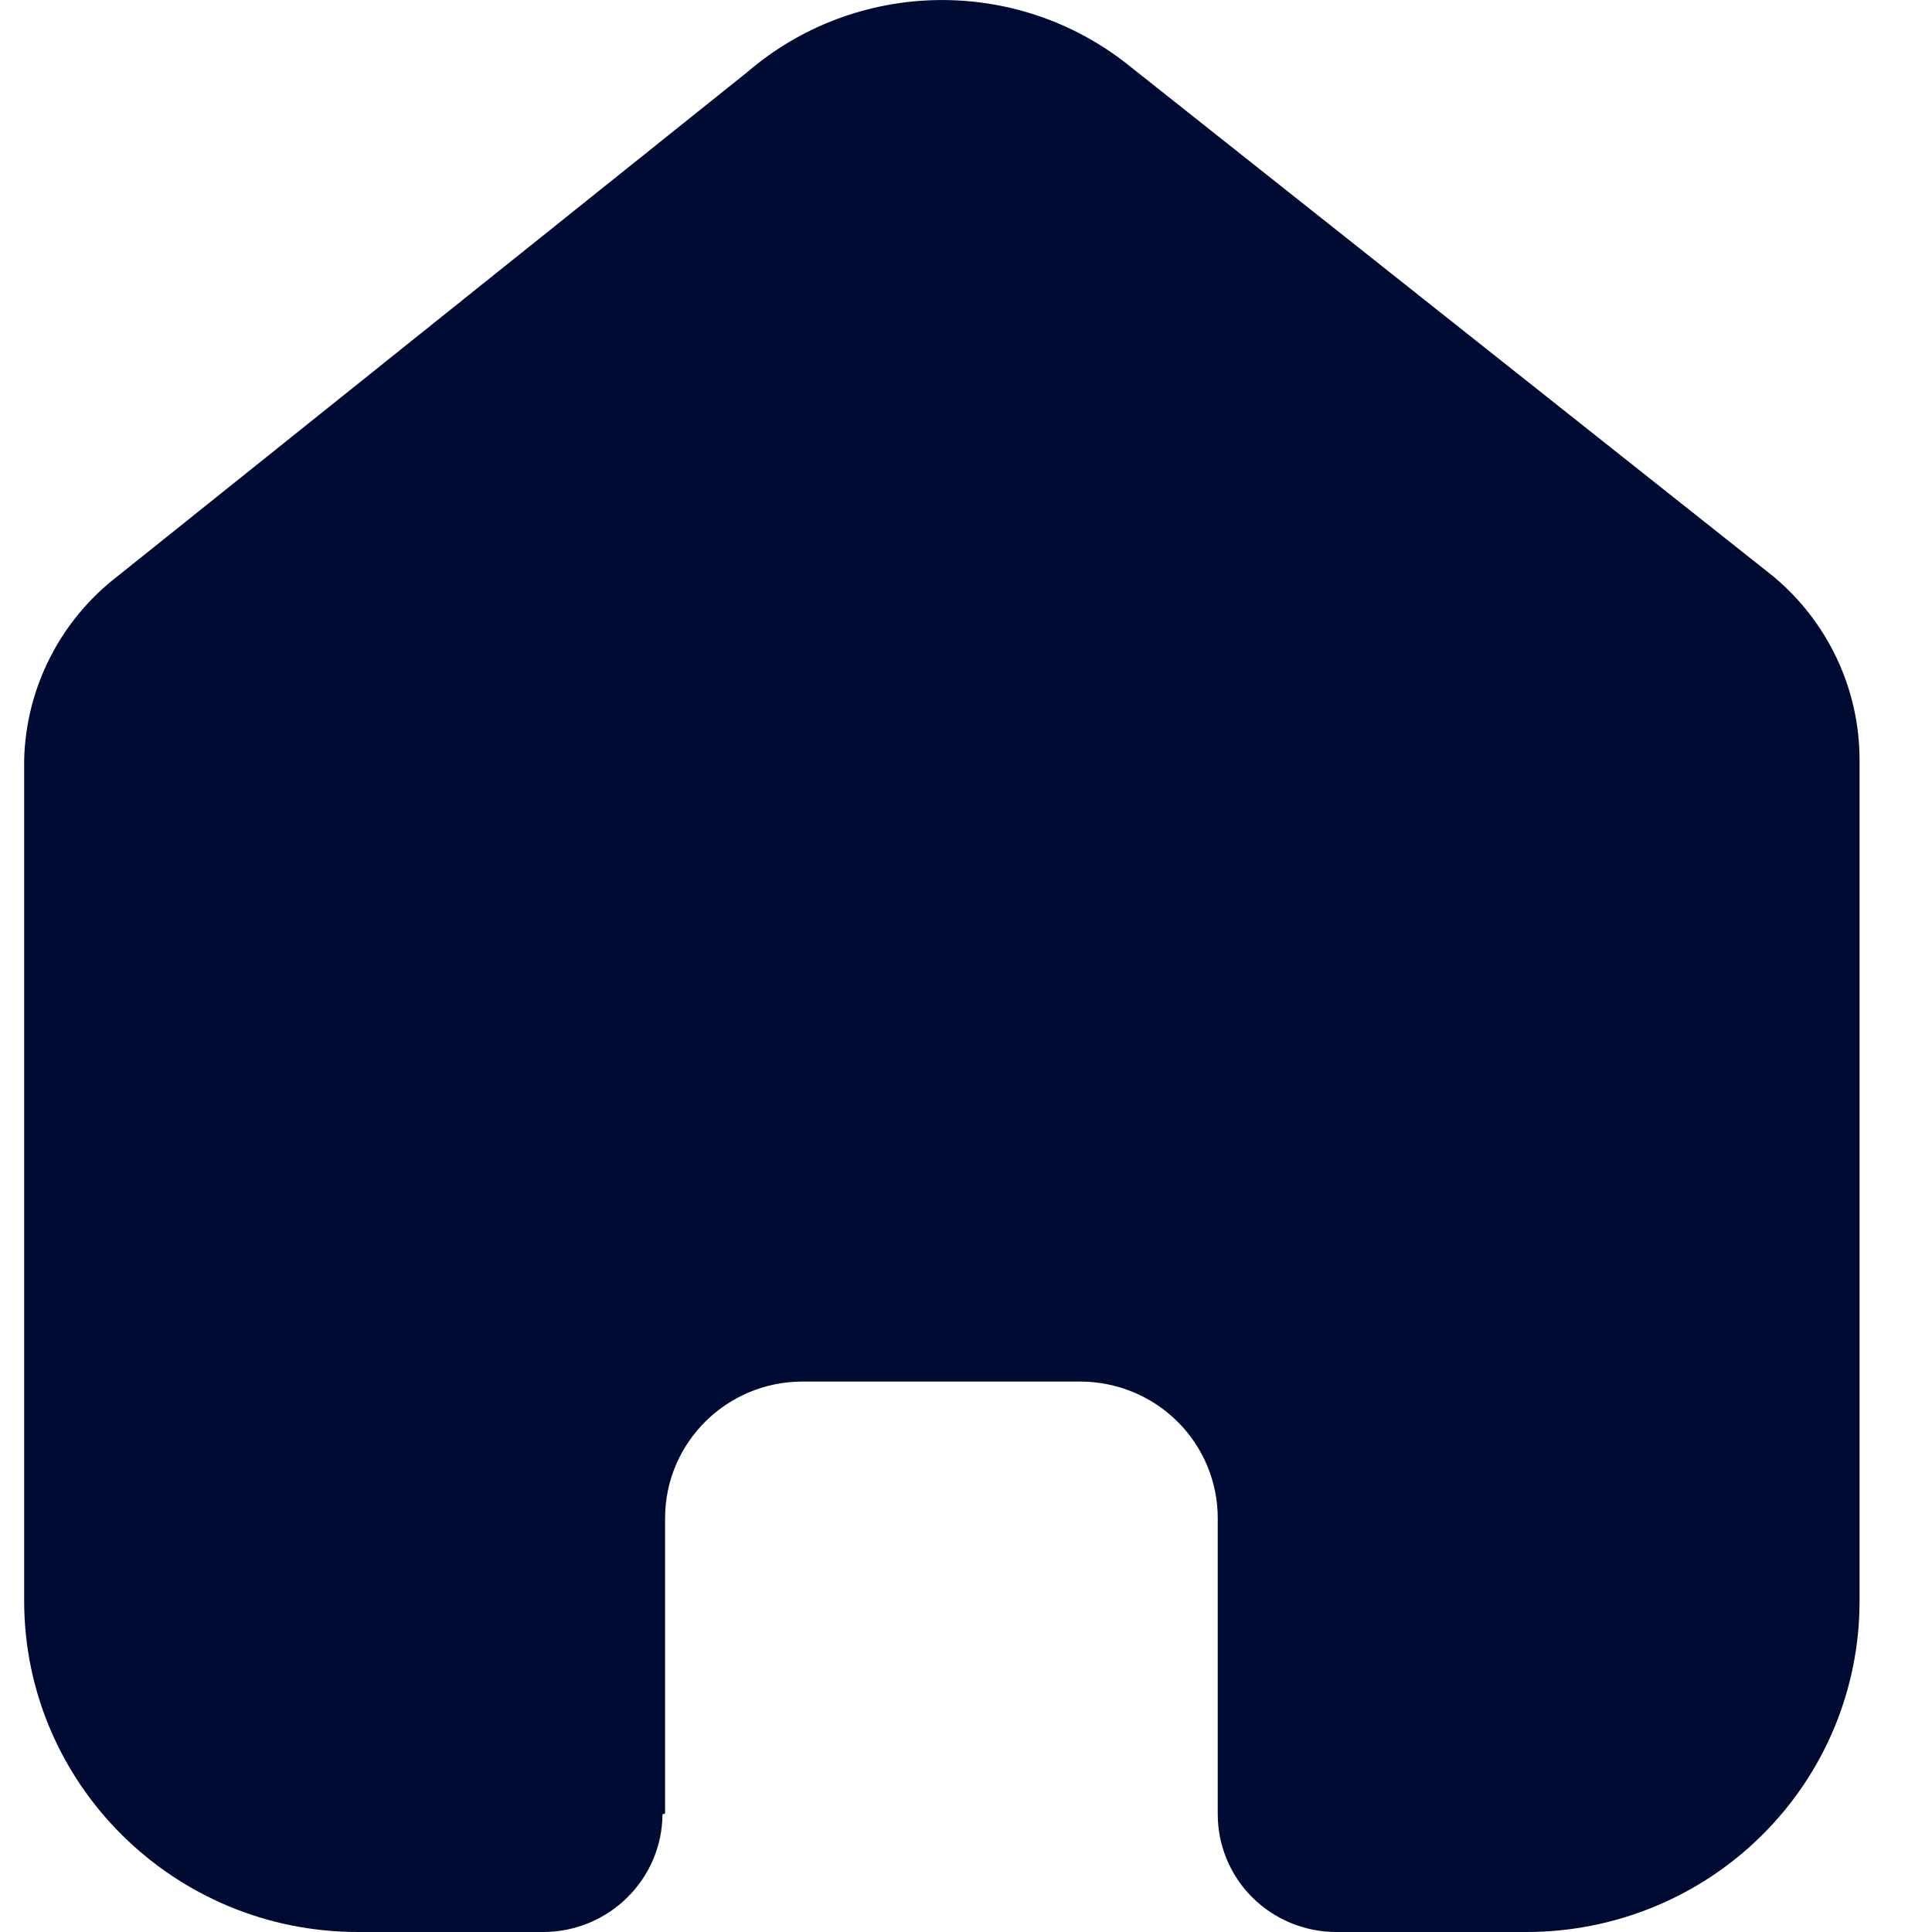 <svg width="20" height="20" viewBox="0 0 20 20" fill="none" xmlns="http://www.w3.org/2000/svg">
<path d="M6.885 18.773V15.716C6.885 14.935 7.522 14.302 8.308 14.302H11.183C11.56 14.302 11.922 14.451 12.189 14.716C12.456 14.981 12.606 15.341 12.606 15.716V18.773C12.604 19.098 12.732 19.41 12.962 19.64C13.193 19.87 13.506 20 13.833 20H15.794C16.71 20.002 17.589 19.643 18.237 19.001C18.886 18.359 19.25 17.487 19.25 16.578V7.867C19.25 7.132 18.922 6.436 18.355 5.965L11.684 0.676C10.524 -0.251 8.861 -0.221 7.735 0.747L1.217 5.965C0.623 6.422 0.268 7.121 0.25 7.867V16.569C0.25 18.464 1.797 20 3.706 20H5.622C6.301 20 6.853 19.456 6.858 18.782L6.885 18.773Z" fill="#000B33"/>
</svg>
